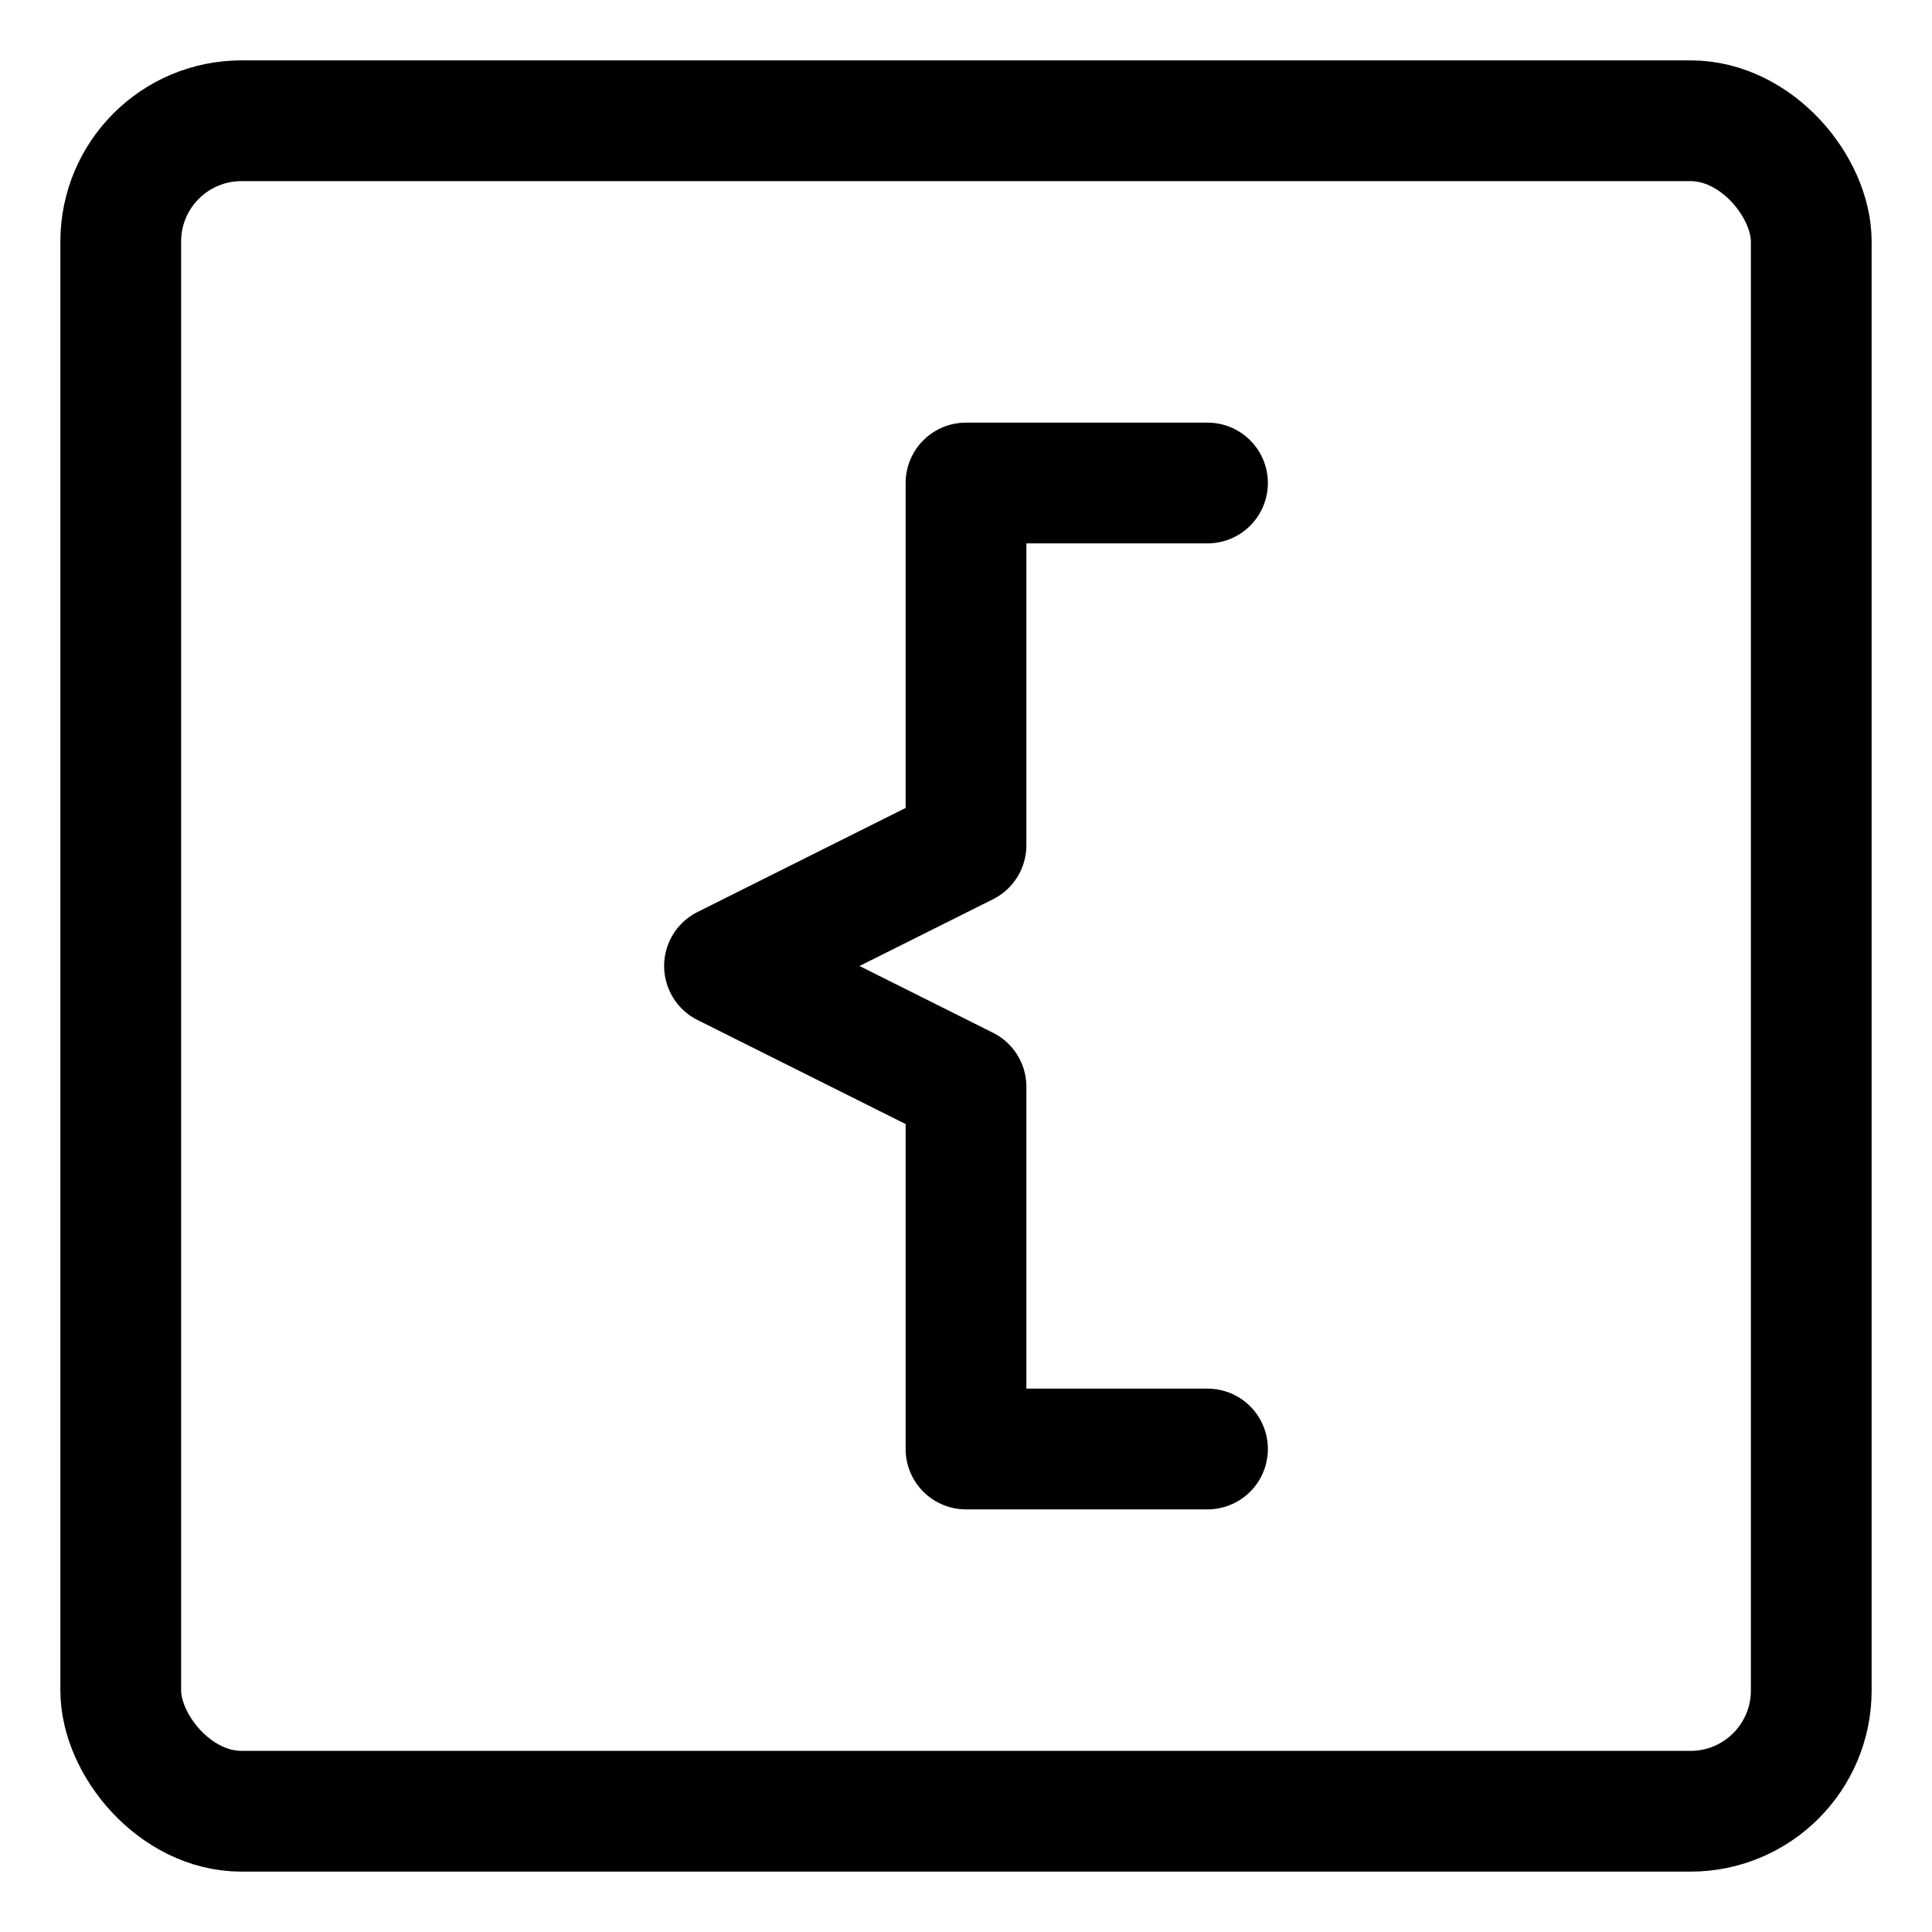 <svg width="16" height="16" viewBox="0 0 16 16" fill="none" xmlns="http://www.w3.org/2000/svg">
<g clip-path="url(#clip0_389_13139)">
<rect x="1" y="1" width="14" height="14" rx="1" stroke="currentColor" stroke-linecap="round" stroke-linejoin="round"/>
<path d="M10 4H8V7L6 8L8 9V12H10" stroke="currentColor" stroke-linecap="round" stroke-linejoin="round"/>
</g>
<defs>
<clipPath id="clip0_389_13139">
<rect width="16" height="16" fill="white"/>
</clipPath>
</defs>
</svg>
